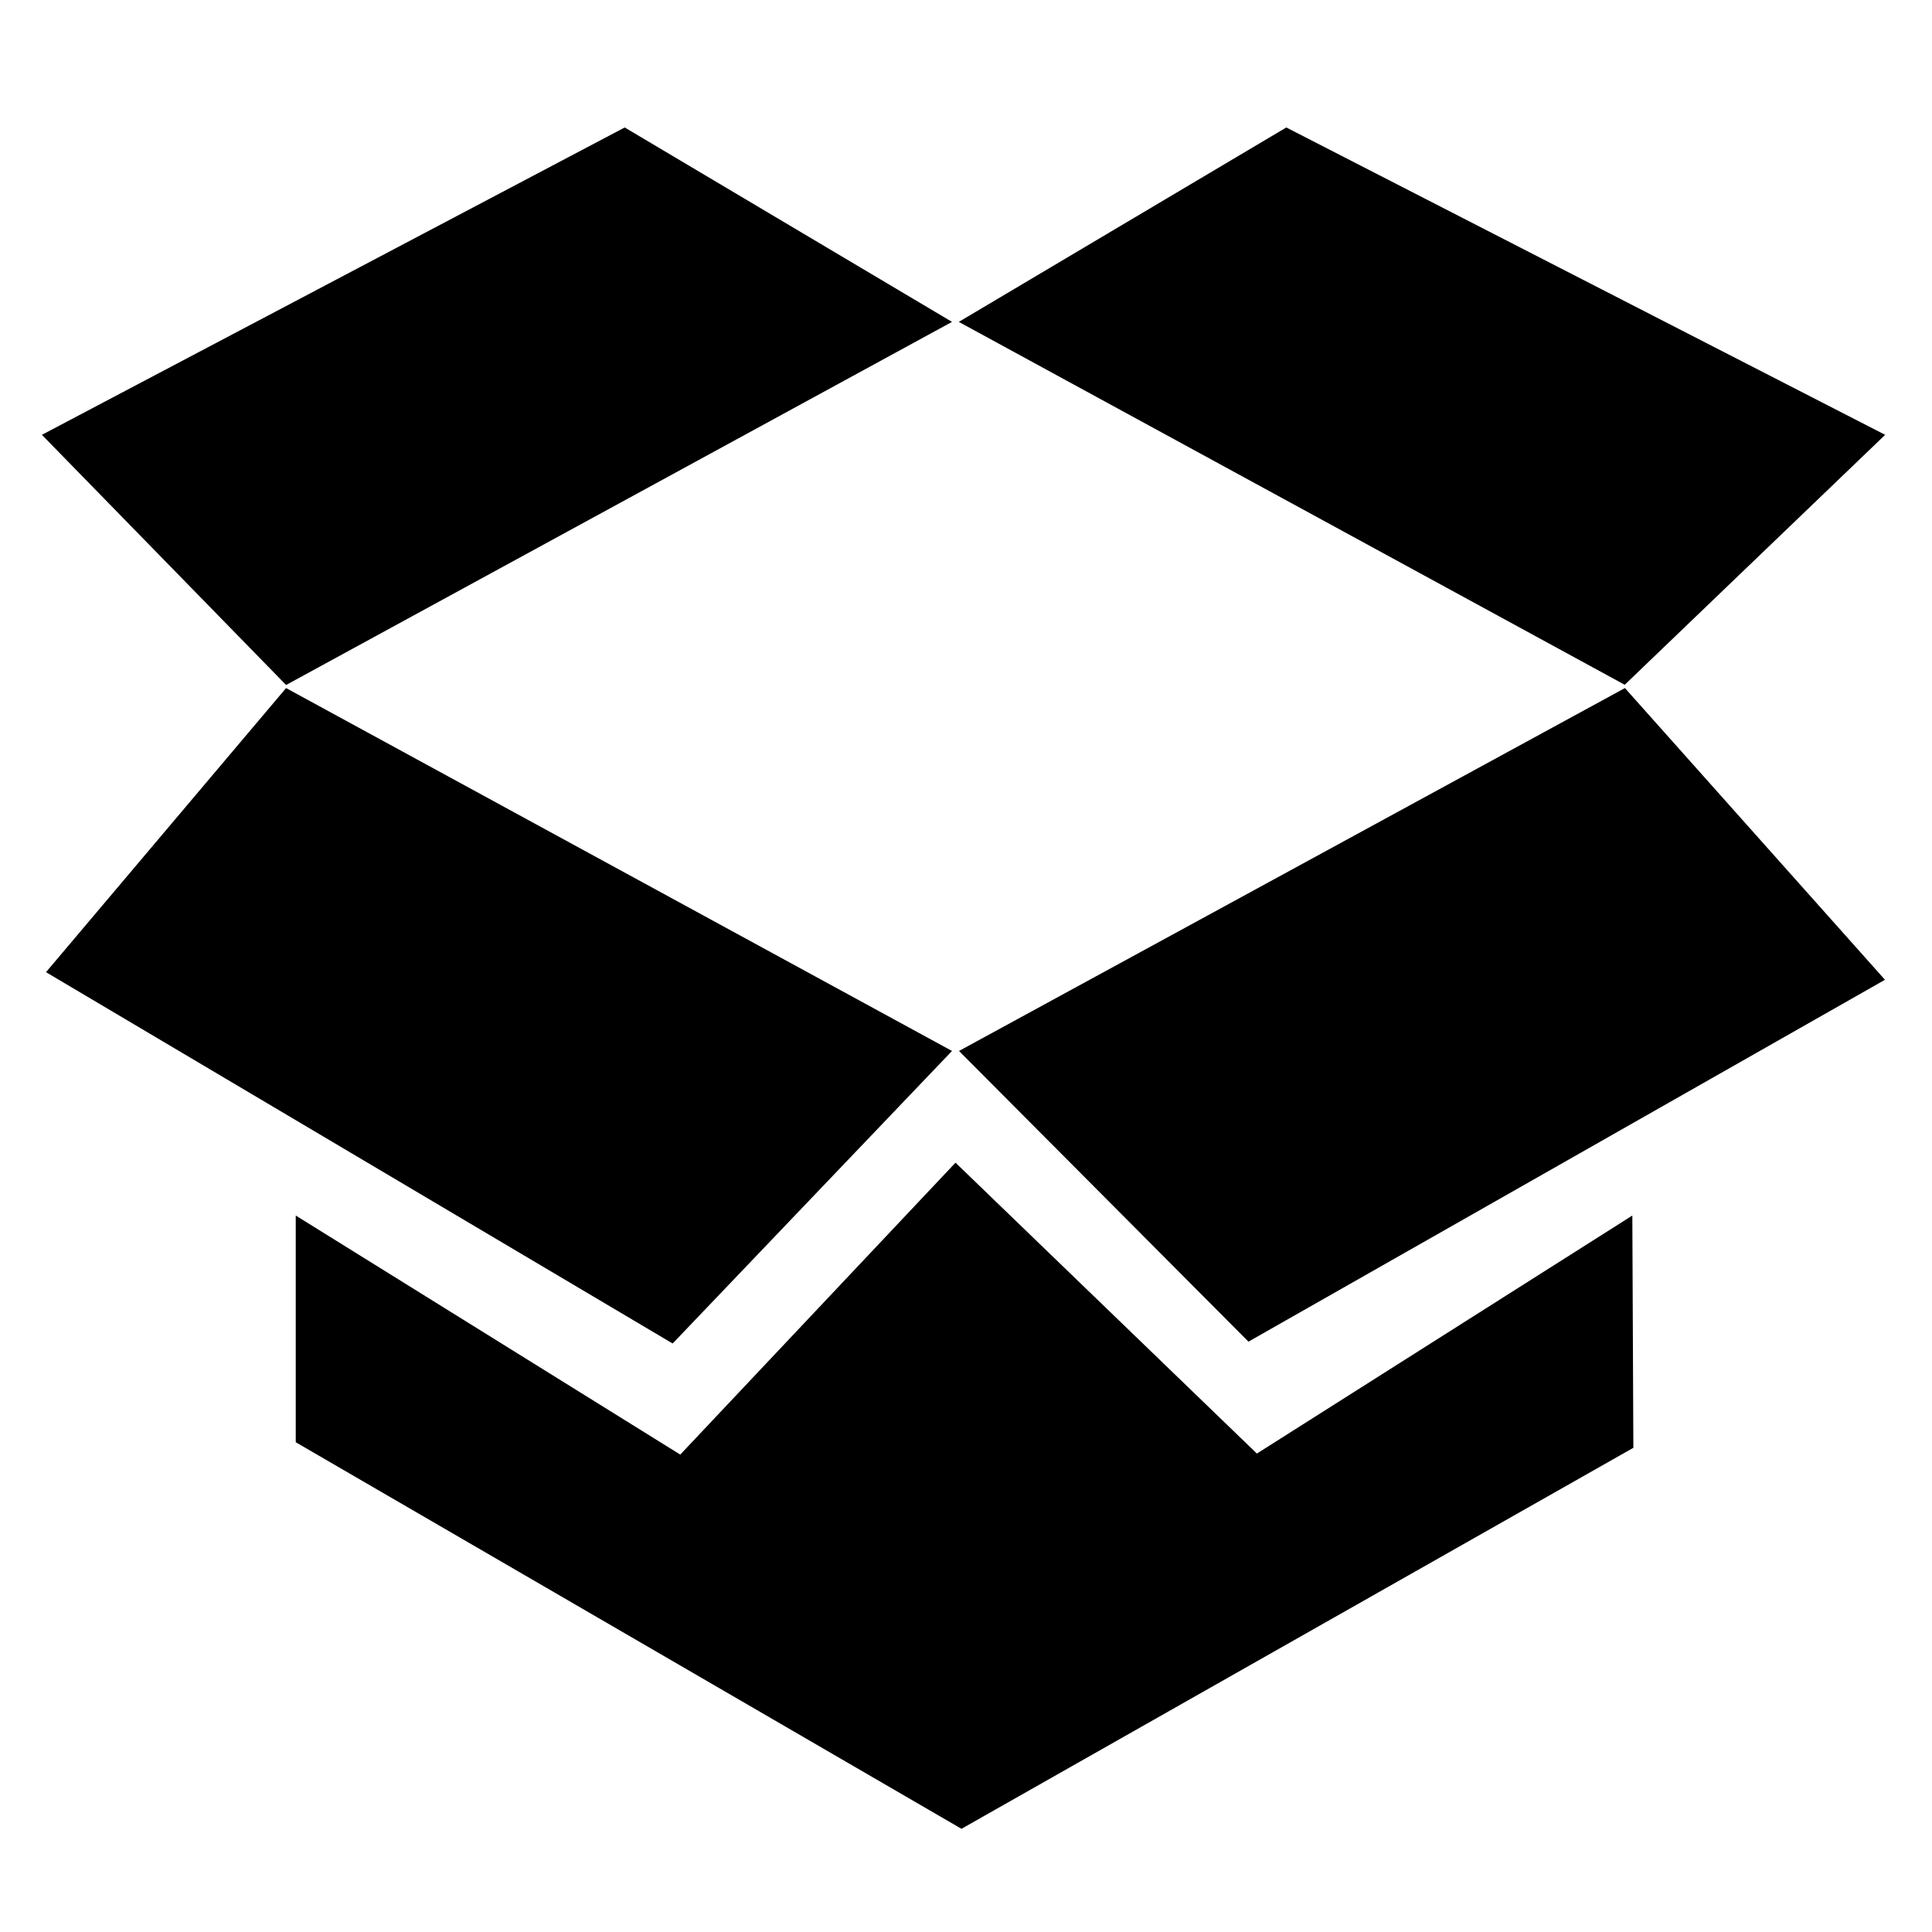 <?xml version="1.0" standalone="no"?><!DOCTYPE svg PUBLIC "-//W3C//DTD SVG 1.1//EN" "http://www.w3.org/Graphics/SVG/1.1/DTD/svg11.dtd"><svg class="icon" width="200px" height="200.00px" viewBox="0 0 1024 1024" version="1.1" xmlns="http://www.w3.org/2000/svg"><path fill="#000000" d="M504.585 170.605l-173.477-103.041L22.206 230.466 151.632 363.056l352.952-192.451z m0 386.427L151.633 364.692 24.386 515.271l332.128 196.813 148.072-155.052z m3.708 0l153.415 154.07L999.069 519.305 861.244 364.691 508.293 557.033z m157.885 213.386L506.439 616.24 360.548 770.963 156.757 644.262v120.158l352.844 204.881 356.114-201.936-0.545-123.103-198.993 126.156z m332.999-539.952l-317.406-162.901-173.587 103.041 352.952 192.341 138.041-132.481z m0 0" /></svg>